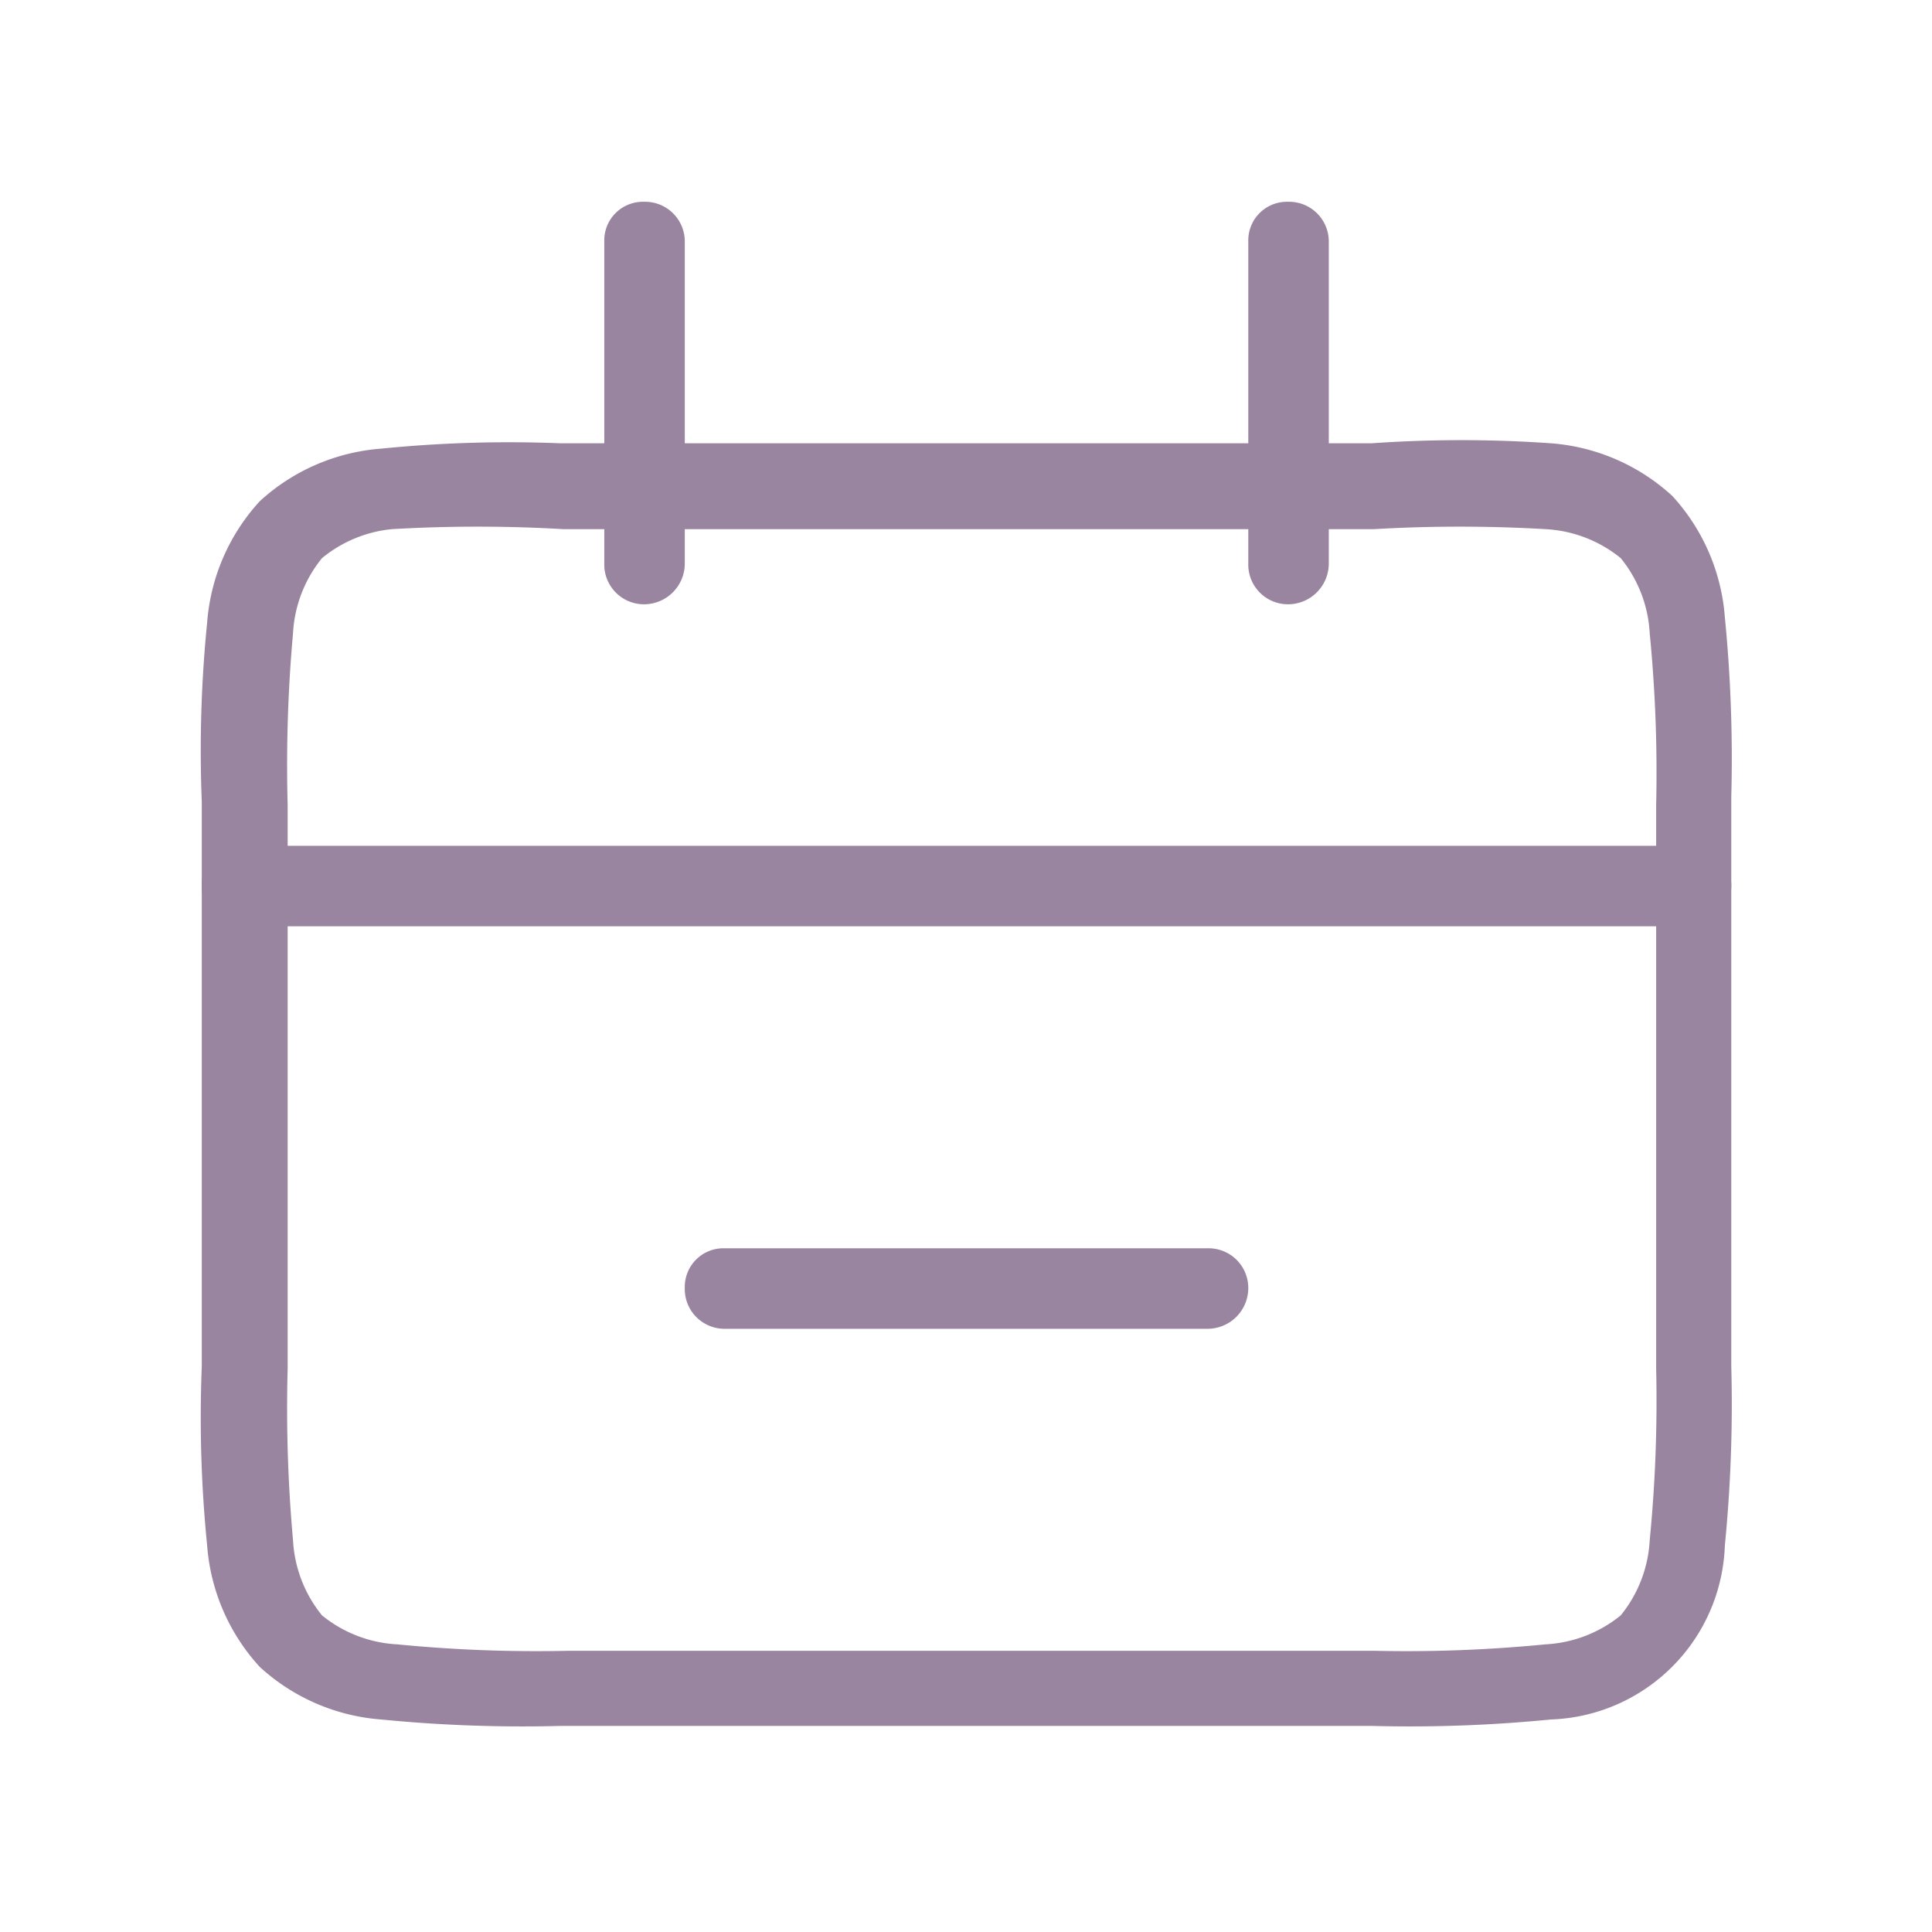 <svg id="Layer_1" data-name="Layer 1" xmlns="http://www.w3.org/2000/svg" viewBox="0 0 18 18"><defs><style>.cls-1{fill:#9a85a0;fill-rule:evenodd;}</style></defs><path class="cls-1" d="M5.22,4.13h7.56a11.94,11.94,0,0,1,1.67,0,1.88,1.88,0,0,1,1.13.49,1.88,1.88,0,0,1,.49,1.13,13.43,13.43,0,0,1,.06,1.67v5.31a13.43,13.43,0,0,1-.06,1.67,1.68,1.68,0,0,1-1.62,1.62,13.43,13.43,0,0,1-1.67.06H5.22a13.43,13.43,0,0,1-1.67-.06,1.88,1.88,0,0,1-1.13-.49,1.88,1.88,0,0,1-.49-1.13,11.94,11.94,0,0,1-.05-1.67V7.47A11.94,11.94,0,0,1,1.93,5.8a1.88,1.88,0,0,1,.49-1.13,1.88,1.88,0,0,1,1.13-.49A11.94,11.94,0,0,1,5.22,4.13Zm-1.57.8A1.21,1.21,0,0,0,3,5.2a1.21,1.21,0,0,0-.27.7,13.75,13.75,0,0,0-.05,1.6v5.25a13.75,13.75,0,0,0,.05,1.6,1.21,1.21,0,0,0,.27.7,1.21,1.21,0,0,0,.7.27,13.3,13.3,0,0,0,1.6.06h7.5a13.3,13.3,0,0,0,1.6-.06,1.21,1.21,0,0,0,.7-.27,1.21,1.21,0,0,0,.27-.7,13.3,13.3,0,0,0,.06-1.6V7.5a13.3,13.3,0,0,0-.06-1.6,1.21,1.21,0,0,0-.27-.7,1.21,1.21,0,0,0-.7-.27,13.75,13.75,0,0,0-1.6,0H5.25A13.75,13.75,0,0,0,3.65,4.93Z"/><path class="cls-1" d="M1.88,8.25a.36.36,0,0,1,.37-.37h13.5a.37.37,0,0,1,.38.37.38.38,0,0,1-.38.38H2.25A.37.37,0,0,1,1.88,8.25Z"/><path class="cls-1" d="M6.38,12a.36.36,0,0,1,.37-.37h4.5a.37.37,0,0,1,.38.37.38.38,0,0,1-.38.38H6.75A.37.37,0,0,1,6.38,12Z"/><path class="cls-1" d="M6,1.88a.37.37,0,0,1,.38.37v3A.38.38,0,0,1,6,5.63a.37.37,0,0,1-.37-.38v-3A.36.36,0,0,1,6,1.88Z"/><path class="cls-1" d="M12,1.88a.37.37,0,0,1,.38.37v3a.38.38,0,0,1-.38.38.37.37,0,0,1-.37-.38v-3A.36.36,0,0,1,12,1.88Z"/></svg>